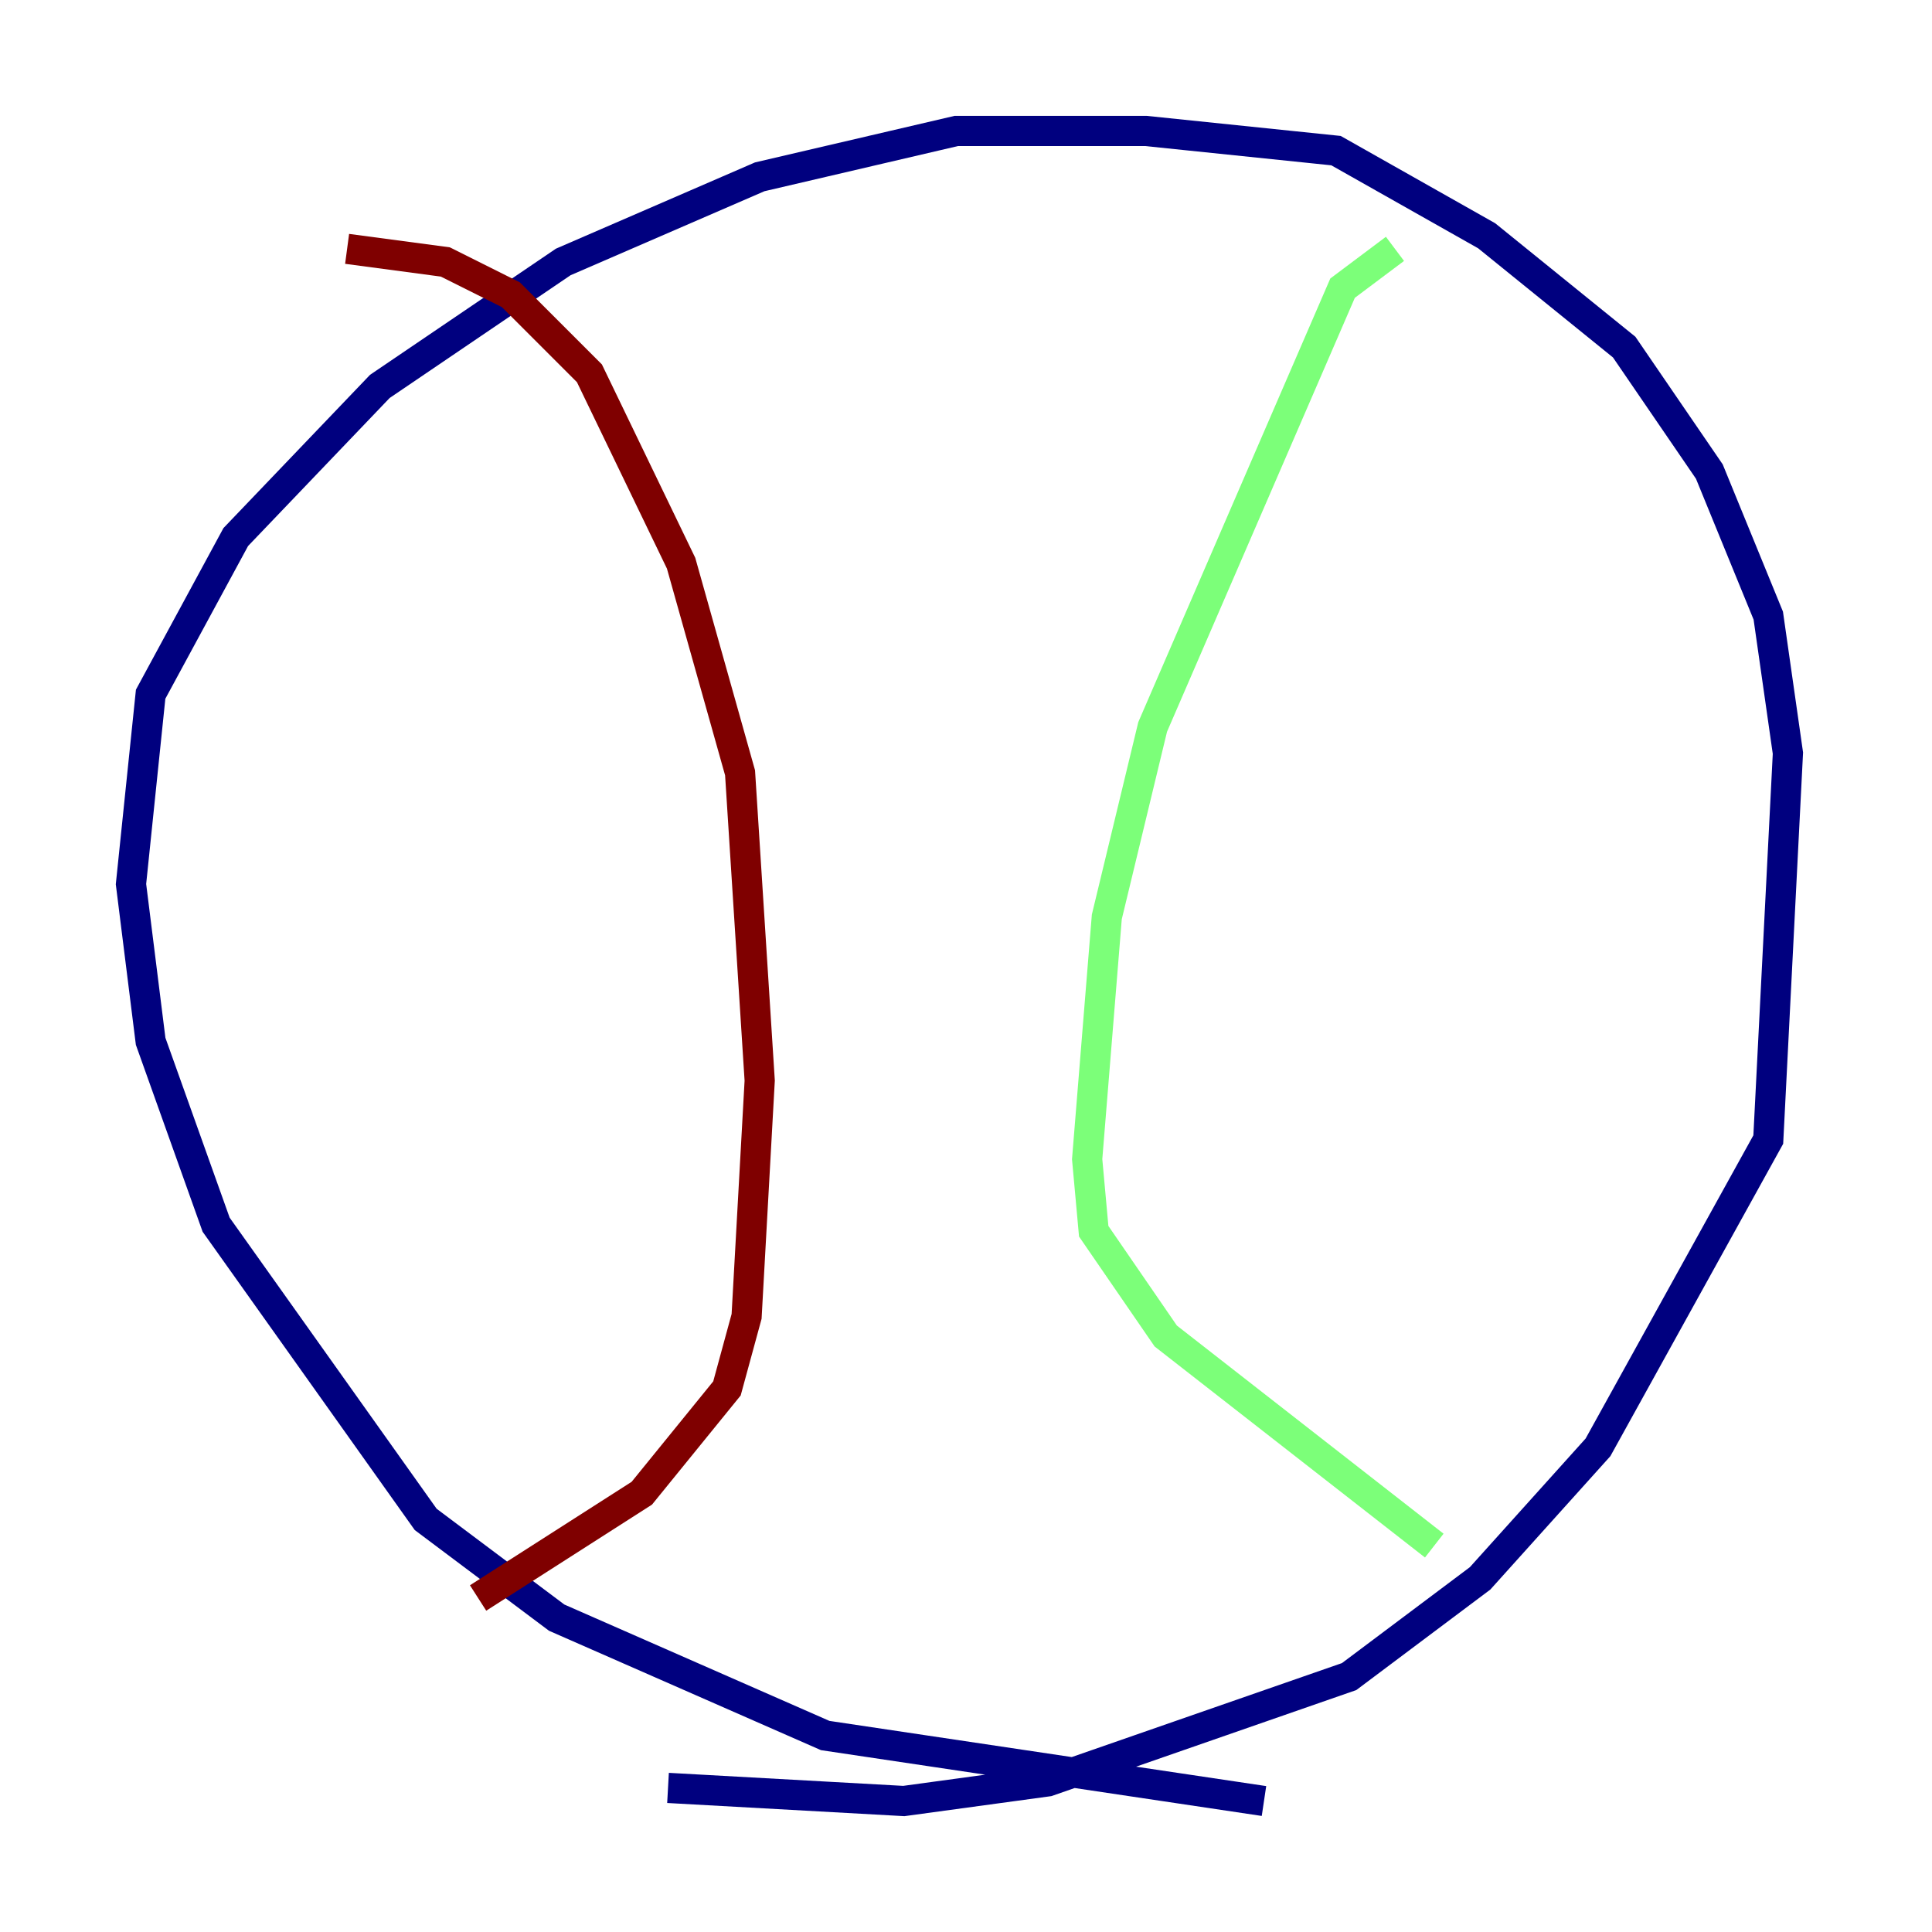 <?xml version="1.0" encoding="utf-8" ?>
<svg baseProfile="tiny" height="128" version="1.2" viewBox="0,0,128,128" width="128" xmlns="http://www.w3.org/2000/svg" xmlns:ev="http://www.w3.org/2001/xml-events" xmlns:xlink="http://www.w3.org/1999/xlink"><defs /><polyline fill="none" points="83.742,119.322 54.671,114.983 36.881,107.173 28.203,100.664 14.319,81.139 9.98,68.99 8.678,58.576 9.98,45.993 15.62,35.58 25.166,25.6 37.315,17.356 50.332,11.715 63.349,8.678 75.932,8.678 88.515,9.98 98.495,15.62 107.607,22.997 113.248,31.241 117.153,40.786 118.454,49.898 117.153,75.498 105.871,95.891 98.061,104.57 89.383,111.078 69.424,118.02 59.878,119.322 44.258,118.454" stroke="#00007f" stroke-width="2" /><polyline fill="none" points="92.42,16.488 88.949,19.091 76.366,48.163 73.329,60.746 72.027,76.8 72.461,81.573 77.234,88.515 95.024,102.4" stroke="#7cff79" stroke-width="2" /><polyline fill="none" points="22.997,16.488 29.505,17.356 33.844,19.525 39.051,24.732 45.125,37.315 49.031,51.2 50.332,71.593 49.464,87.214 48.163,91.986 42.522,98.929 31.675,105.871" stroke="#7f0000" stroke-width="2" /></svg>